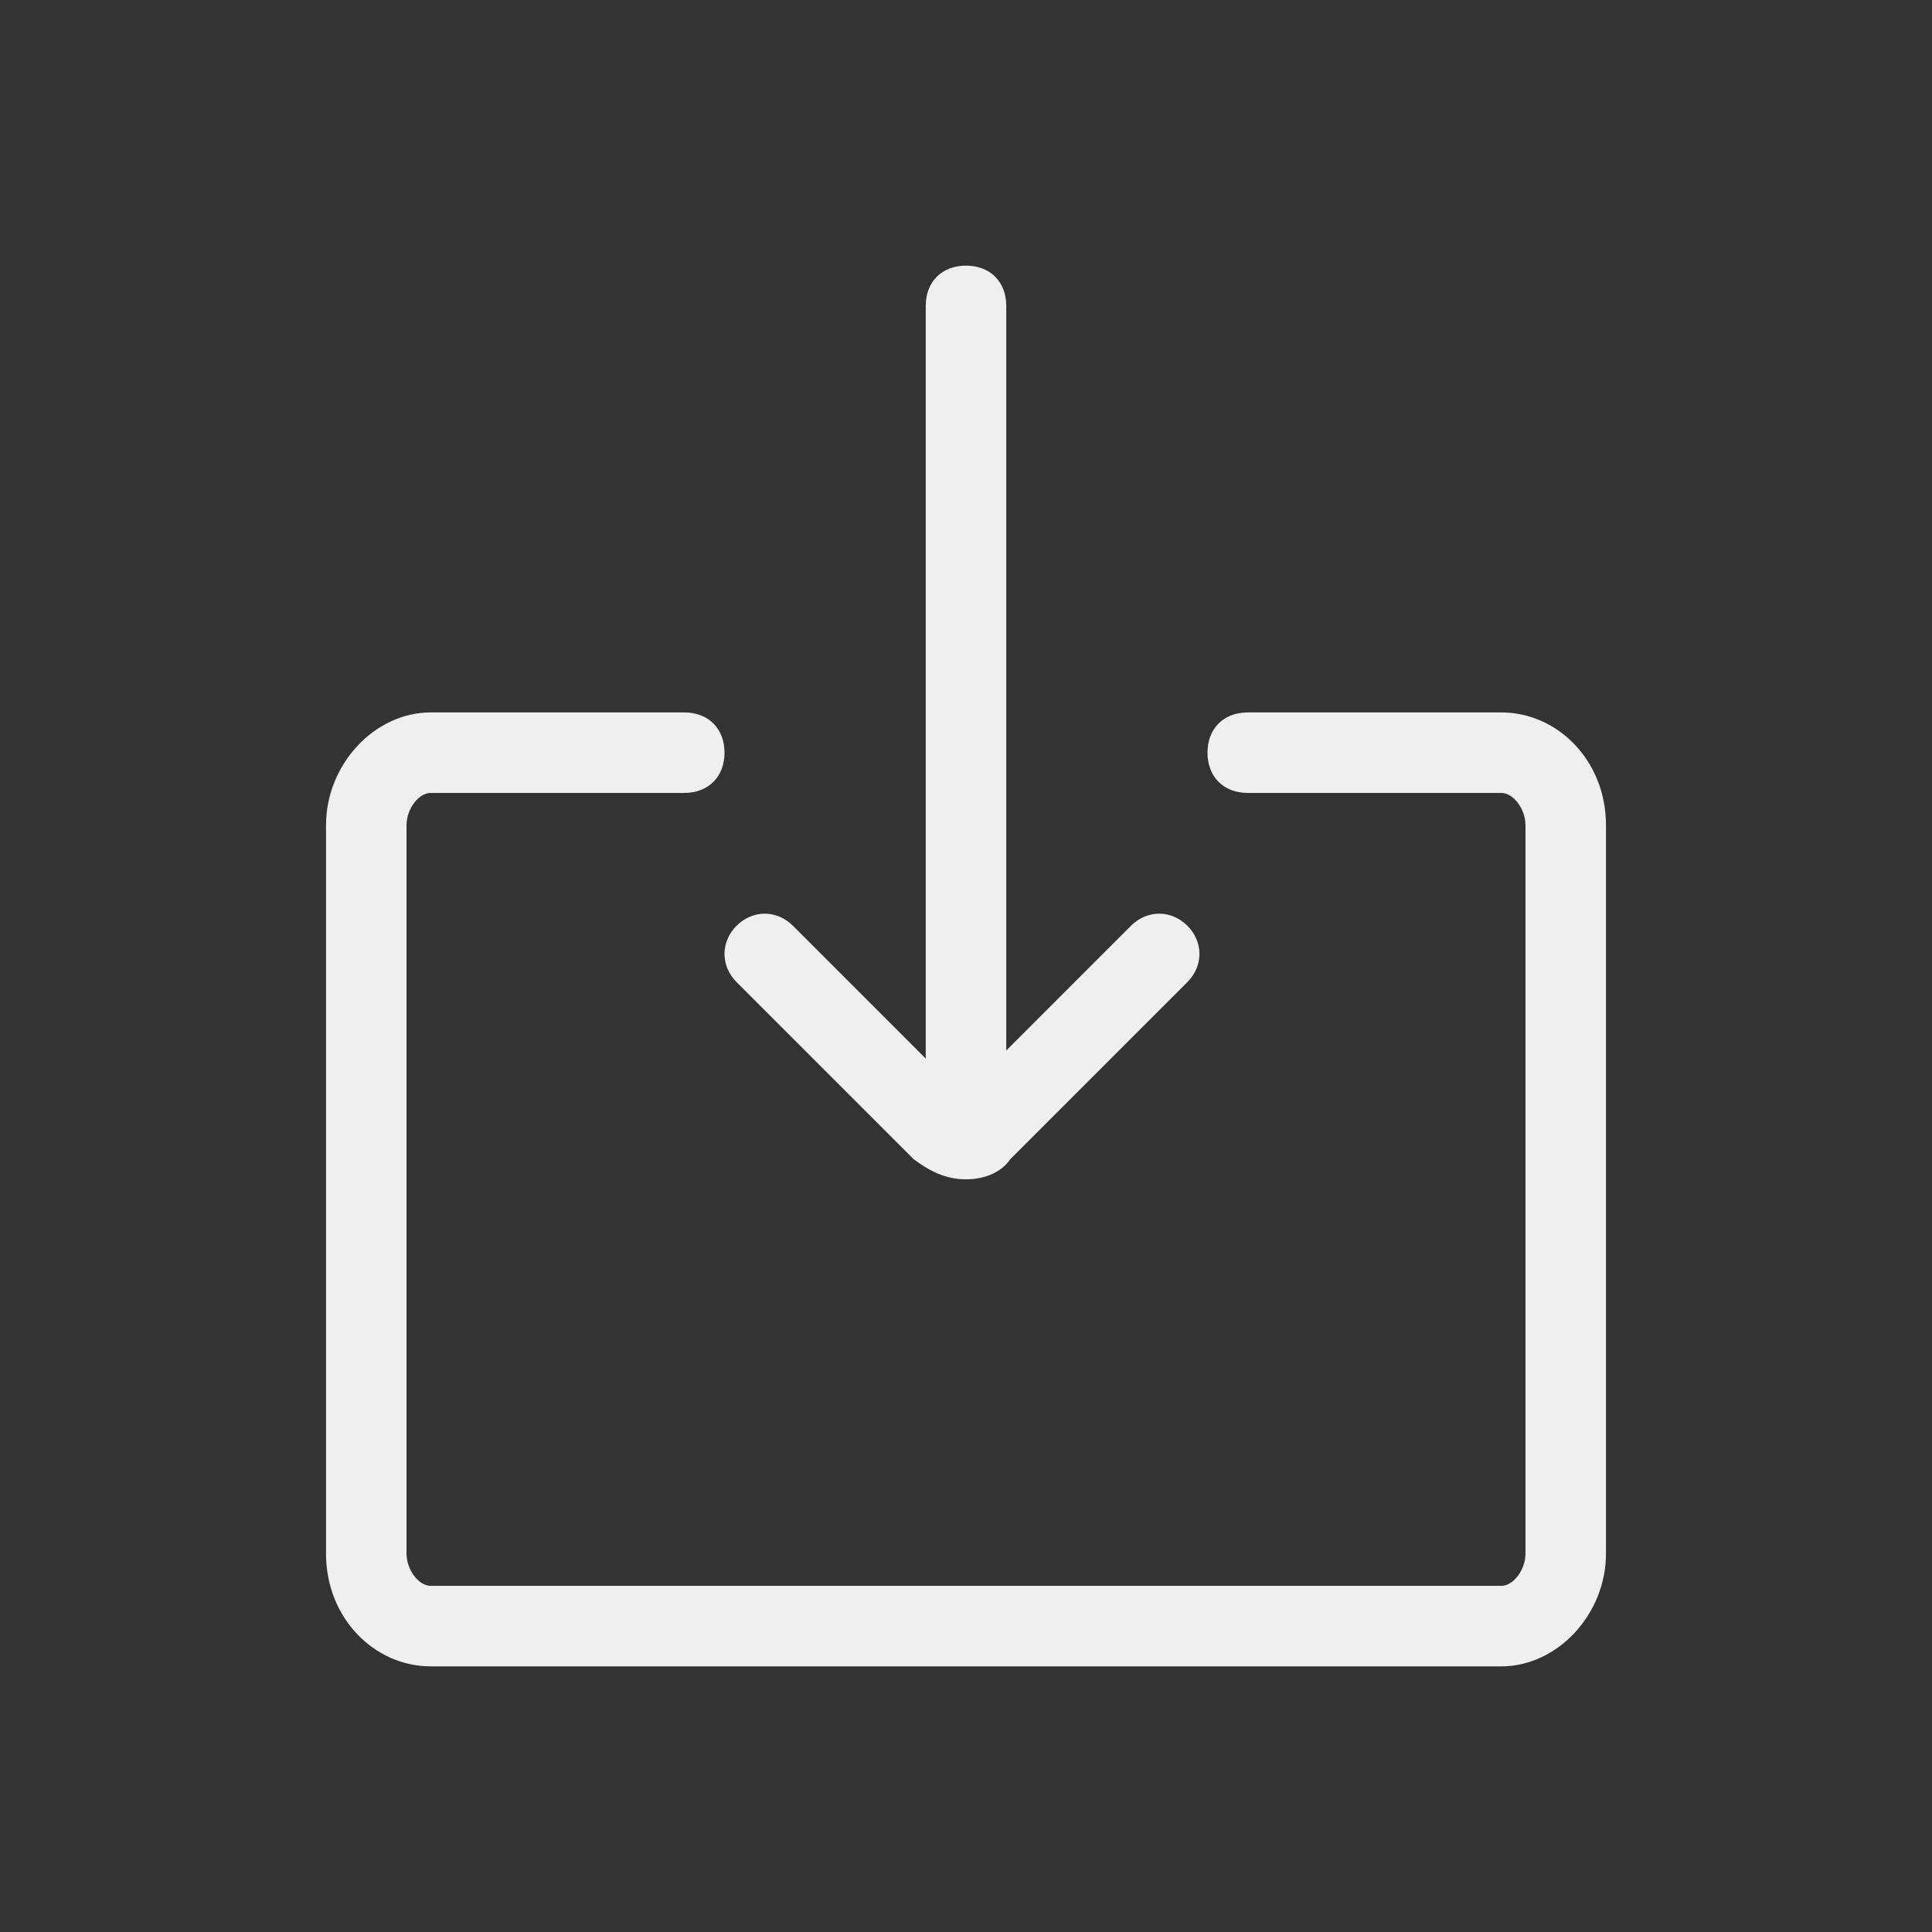 <?xml version="1.0" encoding="utf-8"?>
<!-- Generator: Adobe Illustrator 24.2.3, SVG Export Plug-In . SVG Version: 6.00 Build 0)  -->
<svg version="1.1" id="Layer_1" xmlns="http://www.w3.org/2000/svg" xmlns:xlink="http://www.w3.org/1999/xlink" x="0px" y="0px"
	 viewBox="0 0 48 48" style="enable-background:new 0 0 48 48;" xml:space="preserve">
<rect x="0" y="0" width="48" height="48" fill="#333333" stroke="none"/>
<style type="text/css">
	.st0{display:none;}
	.st1{display:inline;}
	.st2{fill:#525353;}
	.st3{fill:none;stroke:#DBDBDB;stroke-width:5.000000e-02;stroke-miterlimit:10;}
	.st4{opacity:0.5;fill:#F6D2D6;stroke:#F4B8C0;stroke-width:0.25;stroke-miterlimit:10;}
	.st5{display:inline;fill:none;}
	.st6{fill:none;stroke:#000000;stroke-width:2;stroke-linecap:round;stroke-miterlimit:10;}
	.st7{fill:none;stroke:#000000;stroke-width:2;stroke-linecap:round;stroke-linejoin:round;stroke-miterlimit:10;}
	.st8{fill:none;stroke:#000000;stroke-width:2;stroke-miterlimit:10;}
	.st9{fill:none;stroke:#000000;stroke-width:1.5;stroke-miterlimit:10;}
	.st10{fill:none;stroke:#000000;stroke-linecap:round;stroke-miterlimit:10;}
	.st11{fill:#606060;stroke:#000000;stroke-width:2;stroke-miterlimit:10;}
	.st12{fill:#606060;}
	.st13{fill:#F0EFEF;}
	.st14{fill:#4285F4;}
	.st15{fill:#FFFFFF;}
	.st16{fill:#0F9D58;}
	.st17{fill:#FFAA00;}
	.st18{fill:#D93025;}
	.st19{fill:#8C15FF;}
	.st20{fill:#474747;}
	.st21{fill:none;}
	.st22{fill:none;stroke:#000000;stroke-width:3;stroke-linecap:round;stroke-miterlimit:10;}
</style>
<rect x="0" class="st21" width="48" height="48"/>
<g>
	<g>
		<path class="st13" d="M37.3,41.4H10.7c-1.4,0-2.6-1.2-2.6-2.8V20.5c0-1.5,1.2-2.8,2.6-2.8H17c0.6,0,1,0.4,1,1s-0.4,1-1,1h-6.3
			c-0.3,0-0.6,0.4-0.6,0.8v18.1c0,0.4,0.3,0.8,0.6,0.8h26.6c0.3,0,0.6-0.4,0.6-0.8V20.5c0-0.4-0.3-0.8-0.6-0.8H31c-0.6,0-1-0.4-1-1
			s0.4-1,1-1h6.3c1.4,0,2.6,1.2,2.6,2.8v18.1C39.9,40.1,38.7,41.4,37.3,41.4z"/>
	</g>
	<g>
		<g>
			<path class="st13" d="M24,29.3c-0.5,0-0.9-0.2-1.3-0.5l-4.4-4.4c-0.4-0.4-0.4-1,0-1.4s1-0.4,1.4,0l4.2,4.2l4.2-4.2
				c0.4-0.4,1-0.4,1.4,0c0.4,0.4,0.4,1,0,1.4l-4.4,4.4C24.9,29.1,24.5,29.3,24,29.3z"/>
		</g>
		<g>
			<path class="st13" d="M24,29.1c-0.6,0-1-0.4-1-1V7.6c0-0.6,0.4-1,1-1s1,0.4,1,1v20.5C25,28.7,24.6,29.1,24,29.1z"/>
		</g>
	</g>
</g>
</svg>
